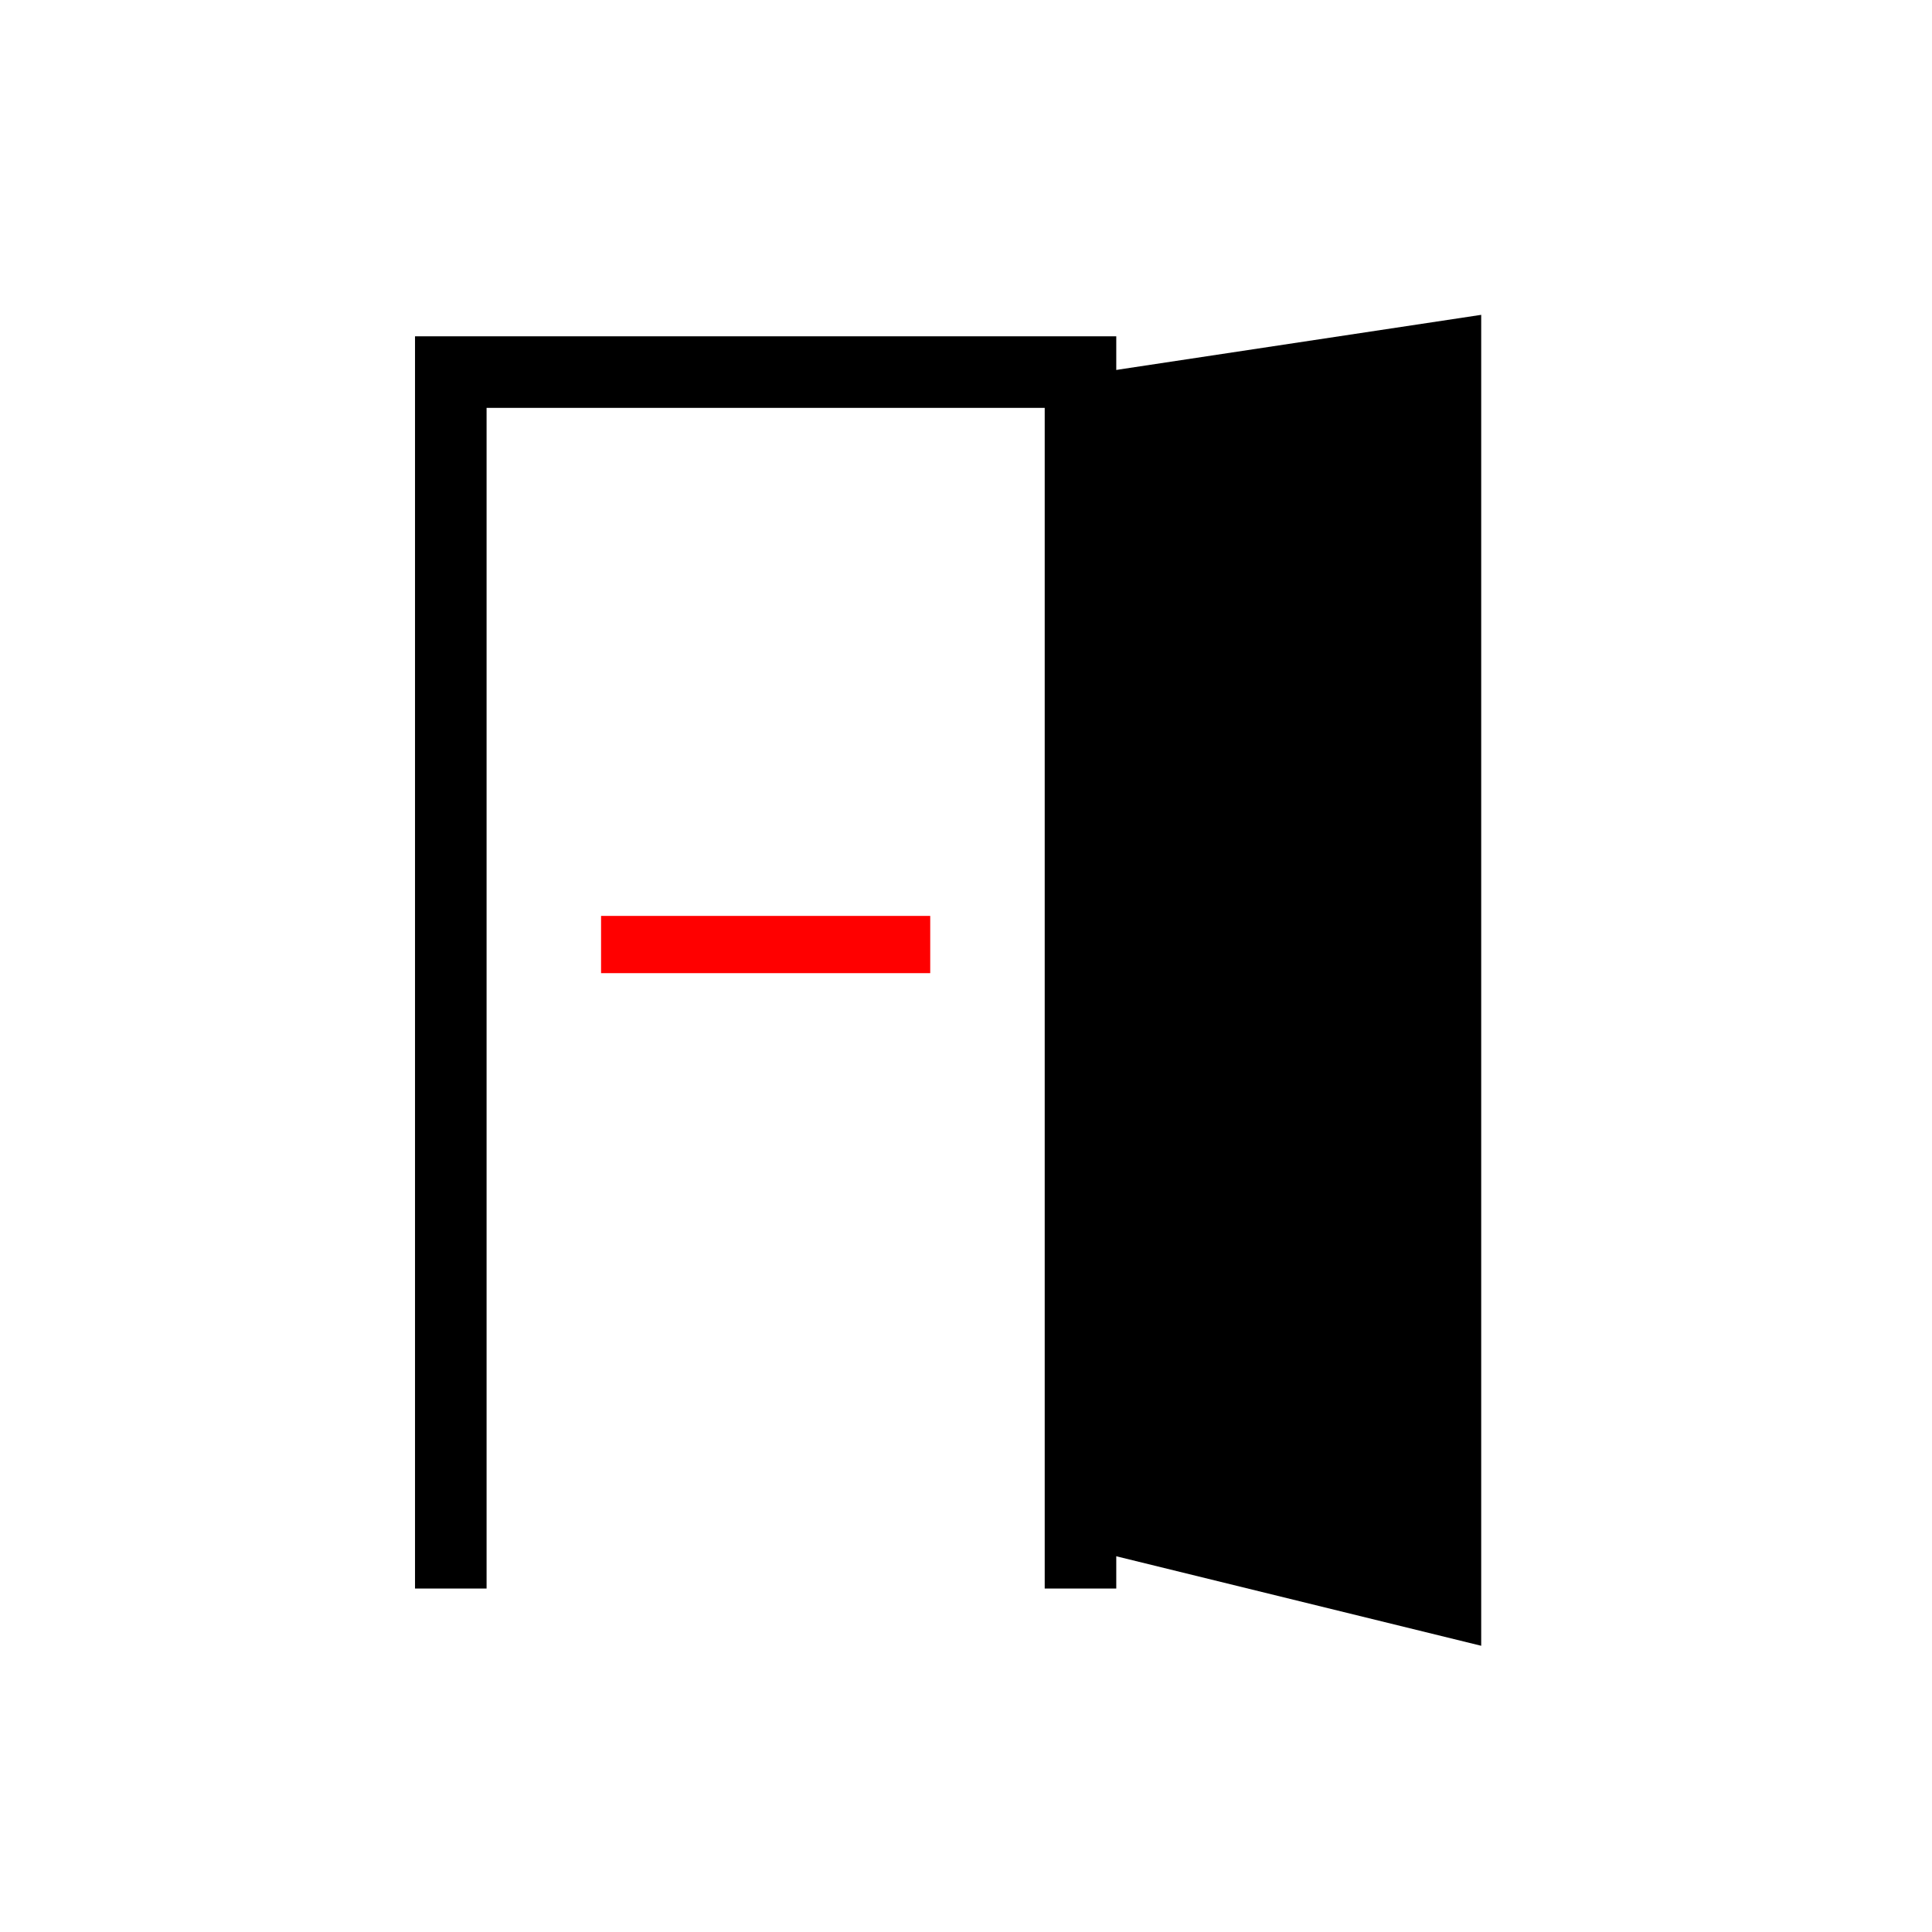 <?xml version="1.0" encoding="utf-8"?>
<!-- Generator: Adobe Illustrator 23.0.5, SVG Export Plug-In . SVG Version: 6.00 Build 0)  -->
<svg version="1.1" id="Capa_1" xmlns="http://www.w3.org/2000/svg" xmlns:xlink="http://www.w3.org/1999/xlink" x="0px" y="0px"
	 viewBox="0 0 27 27" style="enable-background:new 0 0 27 27;" xml:space="preserve">
<style type="text/css">
	.st0{fill:none;stroke:#000000;stroke-miterlimit:10;}
	.st1{fill:none;stroke:#000000;stroke-width:0.5;stroke-miterlimit:10;}
	.st2{enable-background:new    ;}
	.st3{fill:#FF0000;}
	.st4{fill:#0000FF;}
</style>
<g class="st2">
	<path class="st3" d="M10.3,13.6H8.4v-0.8h1.9h0.8H13v0.8h-1.9H10.3z"/>
</g>
<g>
	<polyline class="st0" points="15.1,22.2 15.1,5.2 6.3,5.2 6.3,22.2 	"/>
	<polygon points="15.4,5.2 20.7,4.4 20.7,23 15.4,21.7 	"/>
</g>
</svg>
